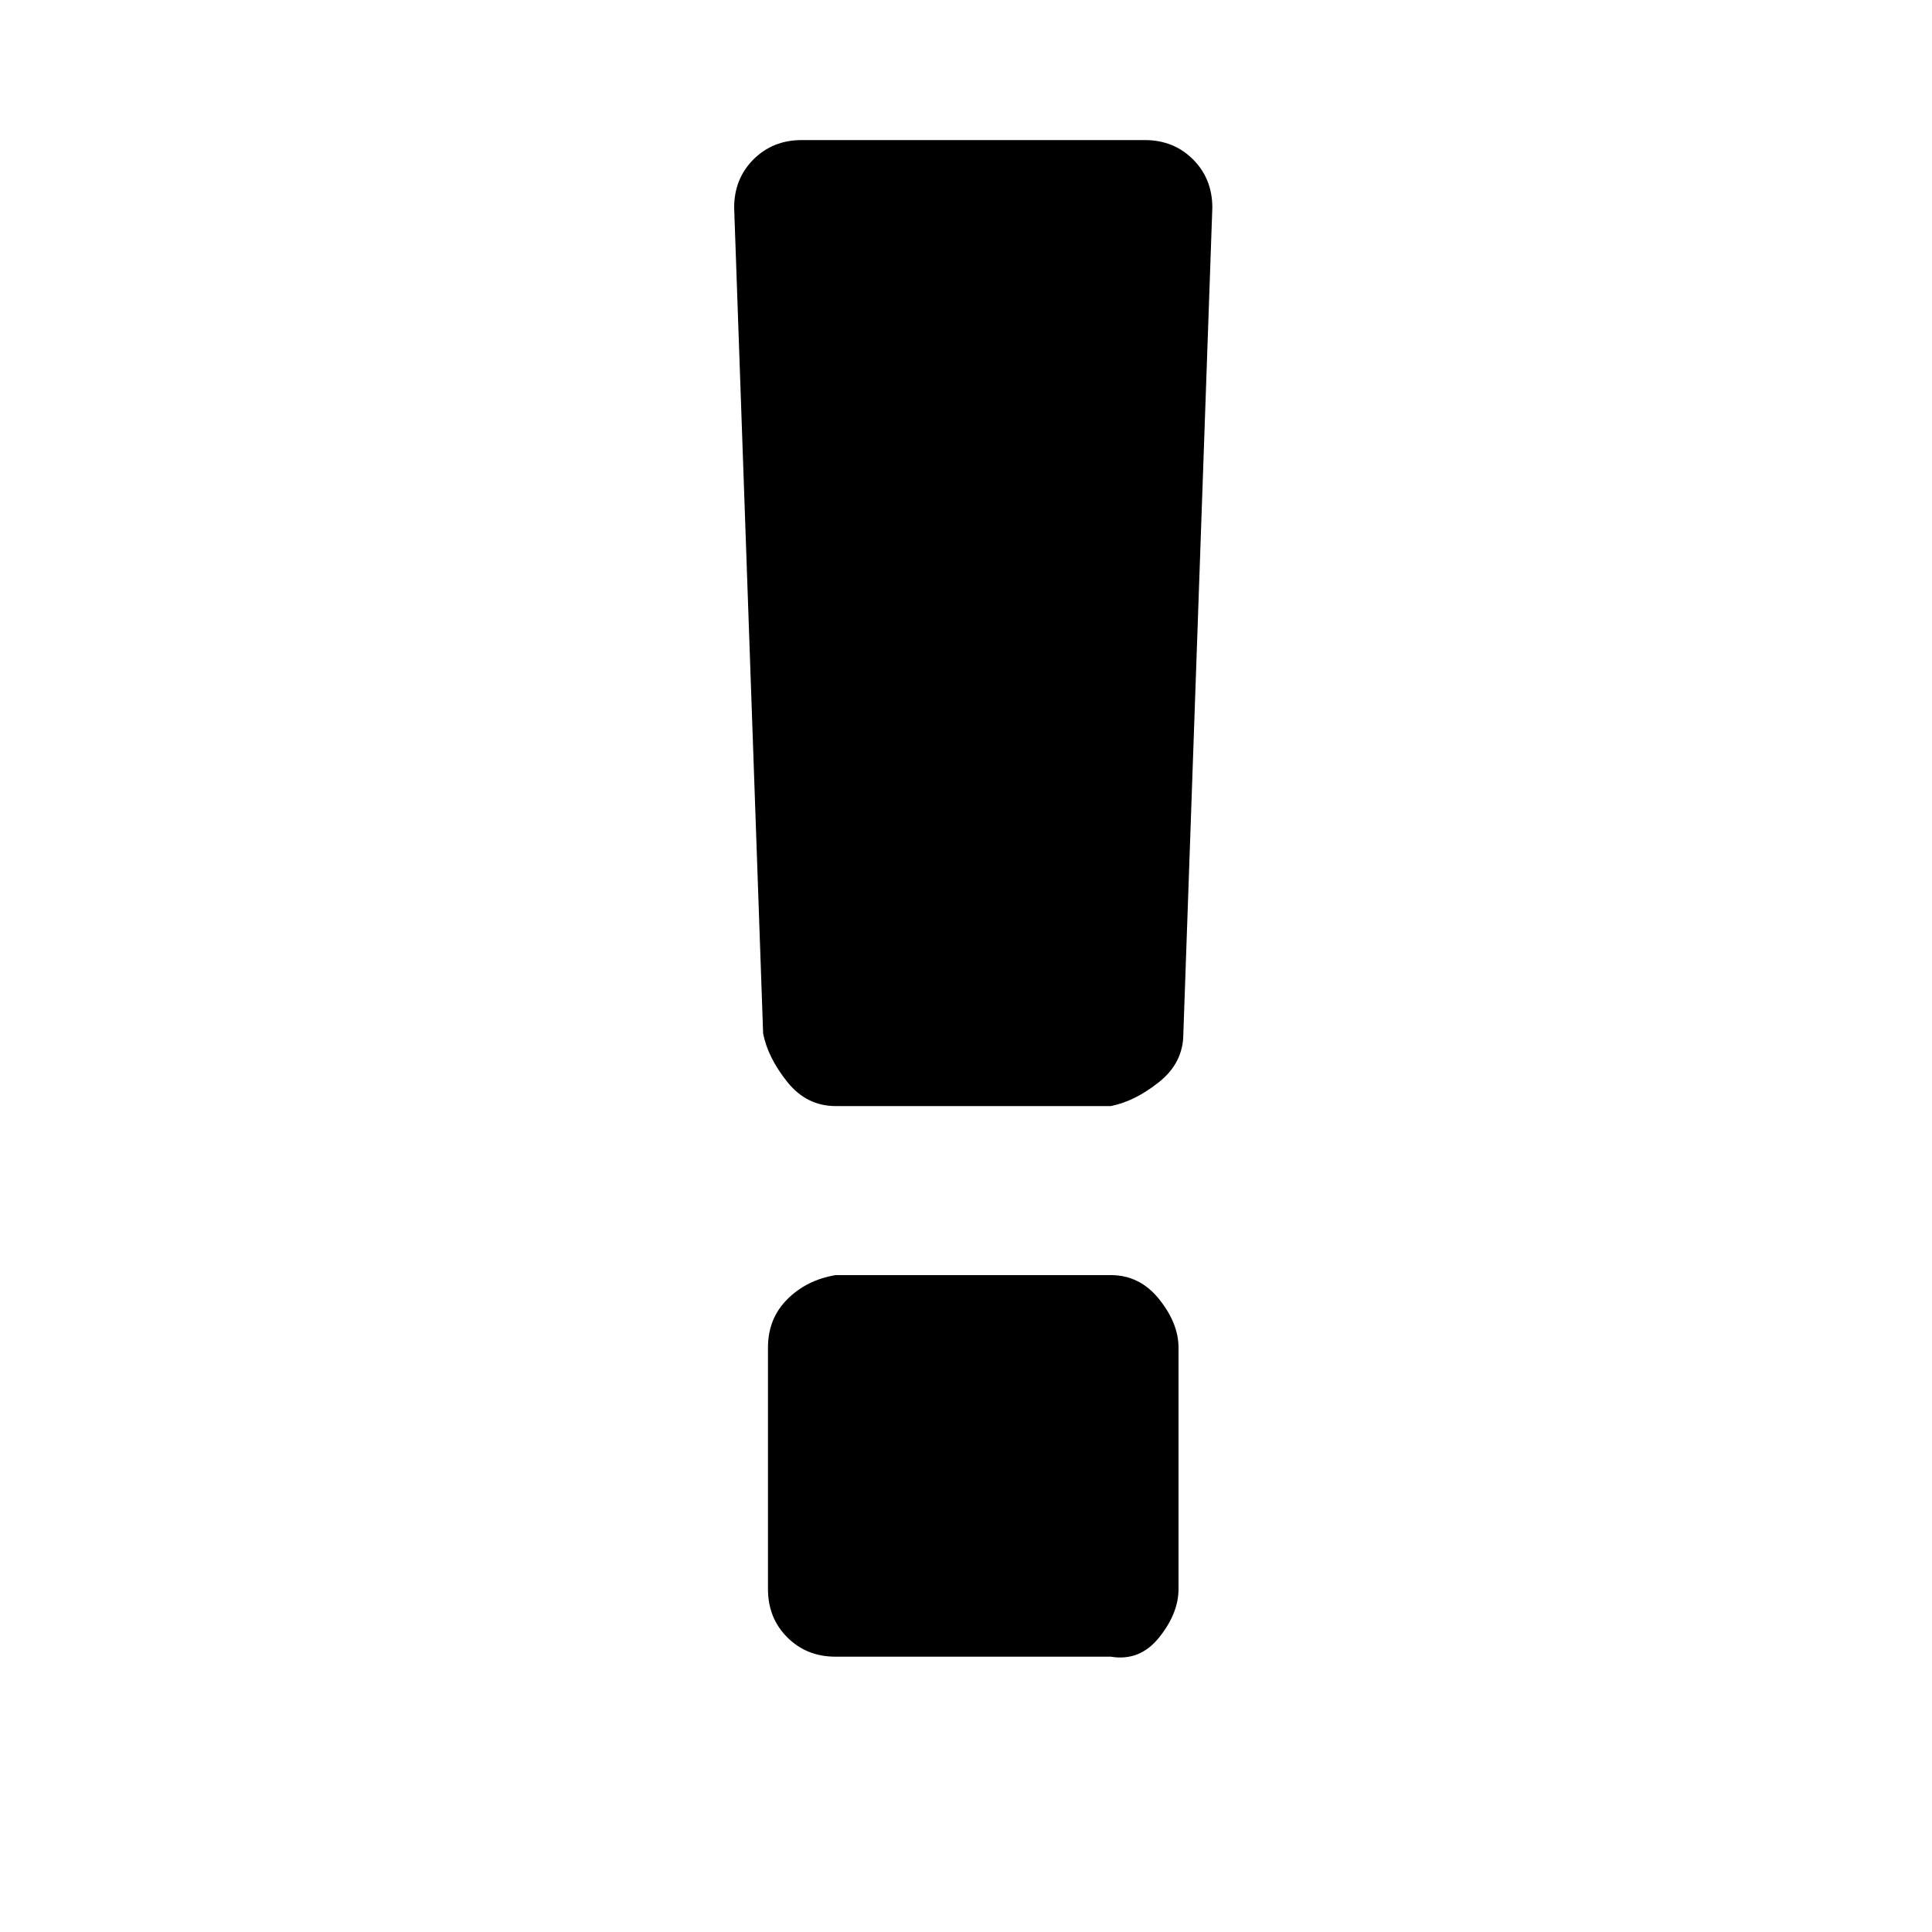 <?xml version="1.0"?><svg fill="currentColor" xmlns="http://www.w3.org/2000/svg" width="40" height="40" viewBox="0 0 40 40"><path d="m24.4 27.9v5q0 0.5-0.4 1t-1 0.4h-5.7q-0.6 0-1-0.4t-0.4-1v-5q0-0.6 0.4-1t1-0.5h5.7q0.6 0 1 0.5t0.4 1z m0.7-23.6l-0.6 17.1q0 0.6-0.5 1t-1 0.5h-5.7q-0.6 0-1-0.5t-0.5-1l-0.6-17.1q0-0.6 0.4-1t1-0.4h7.1q0.6 0 1 0.4t0.4 1z"></path></svg>
